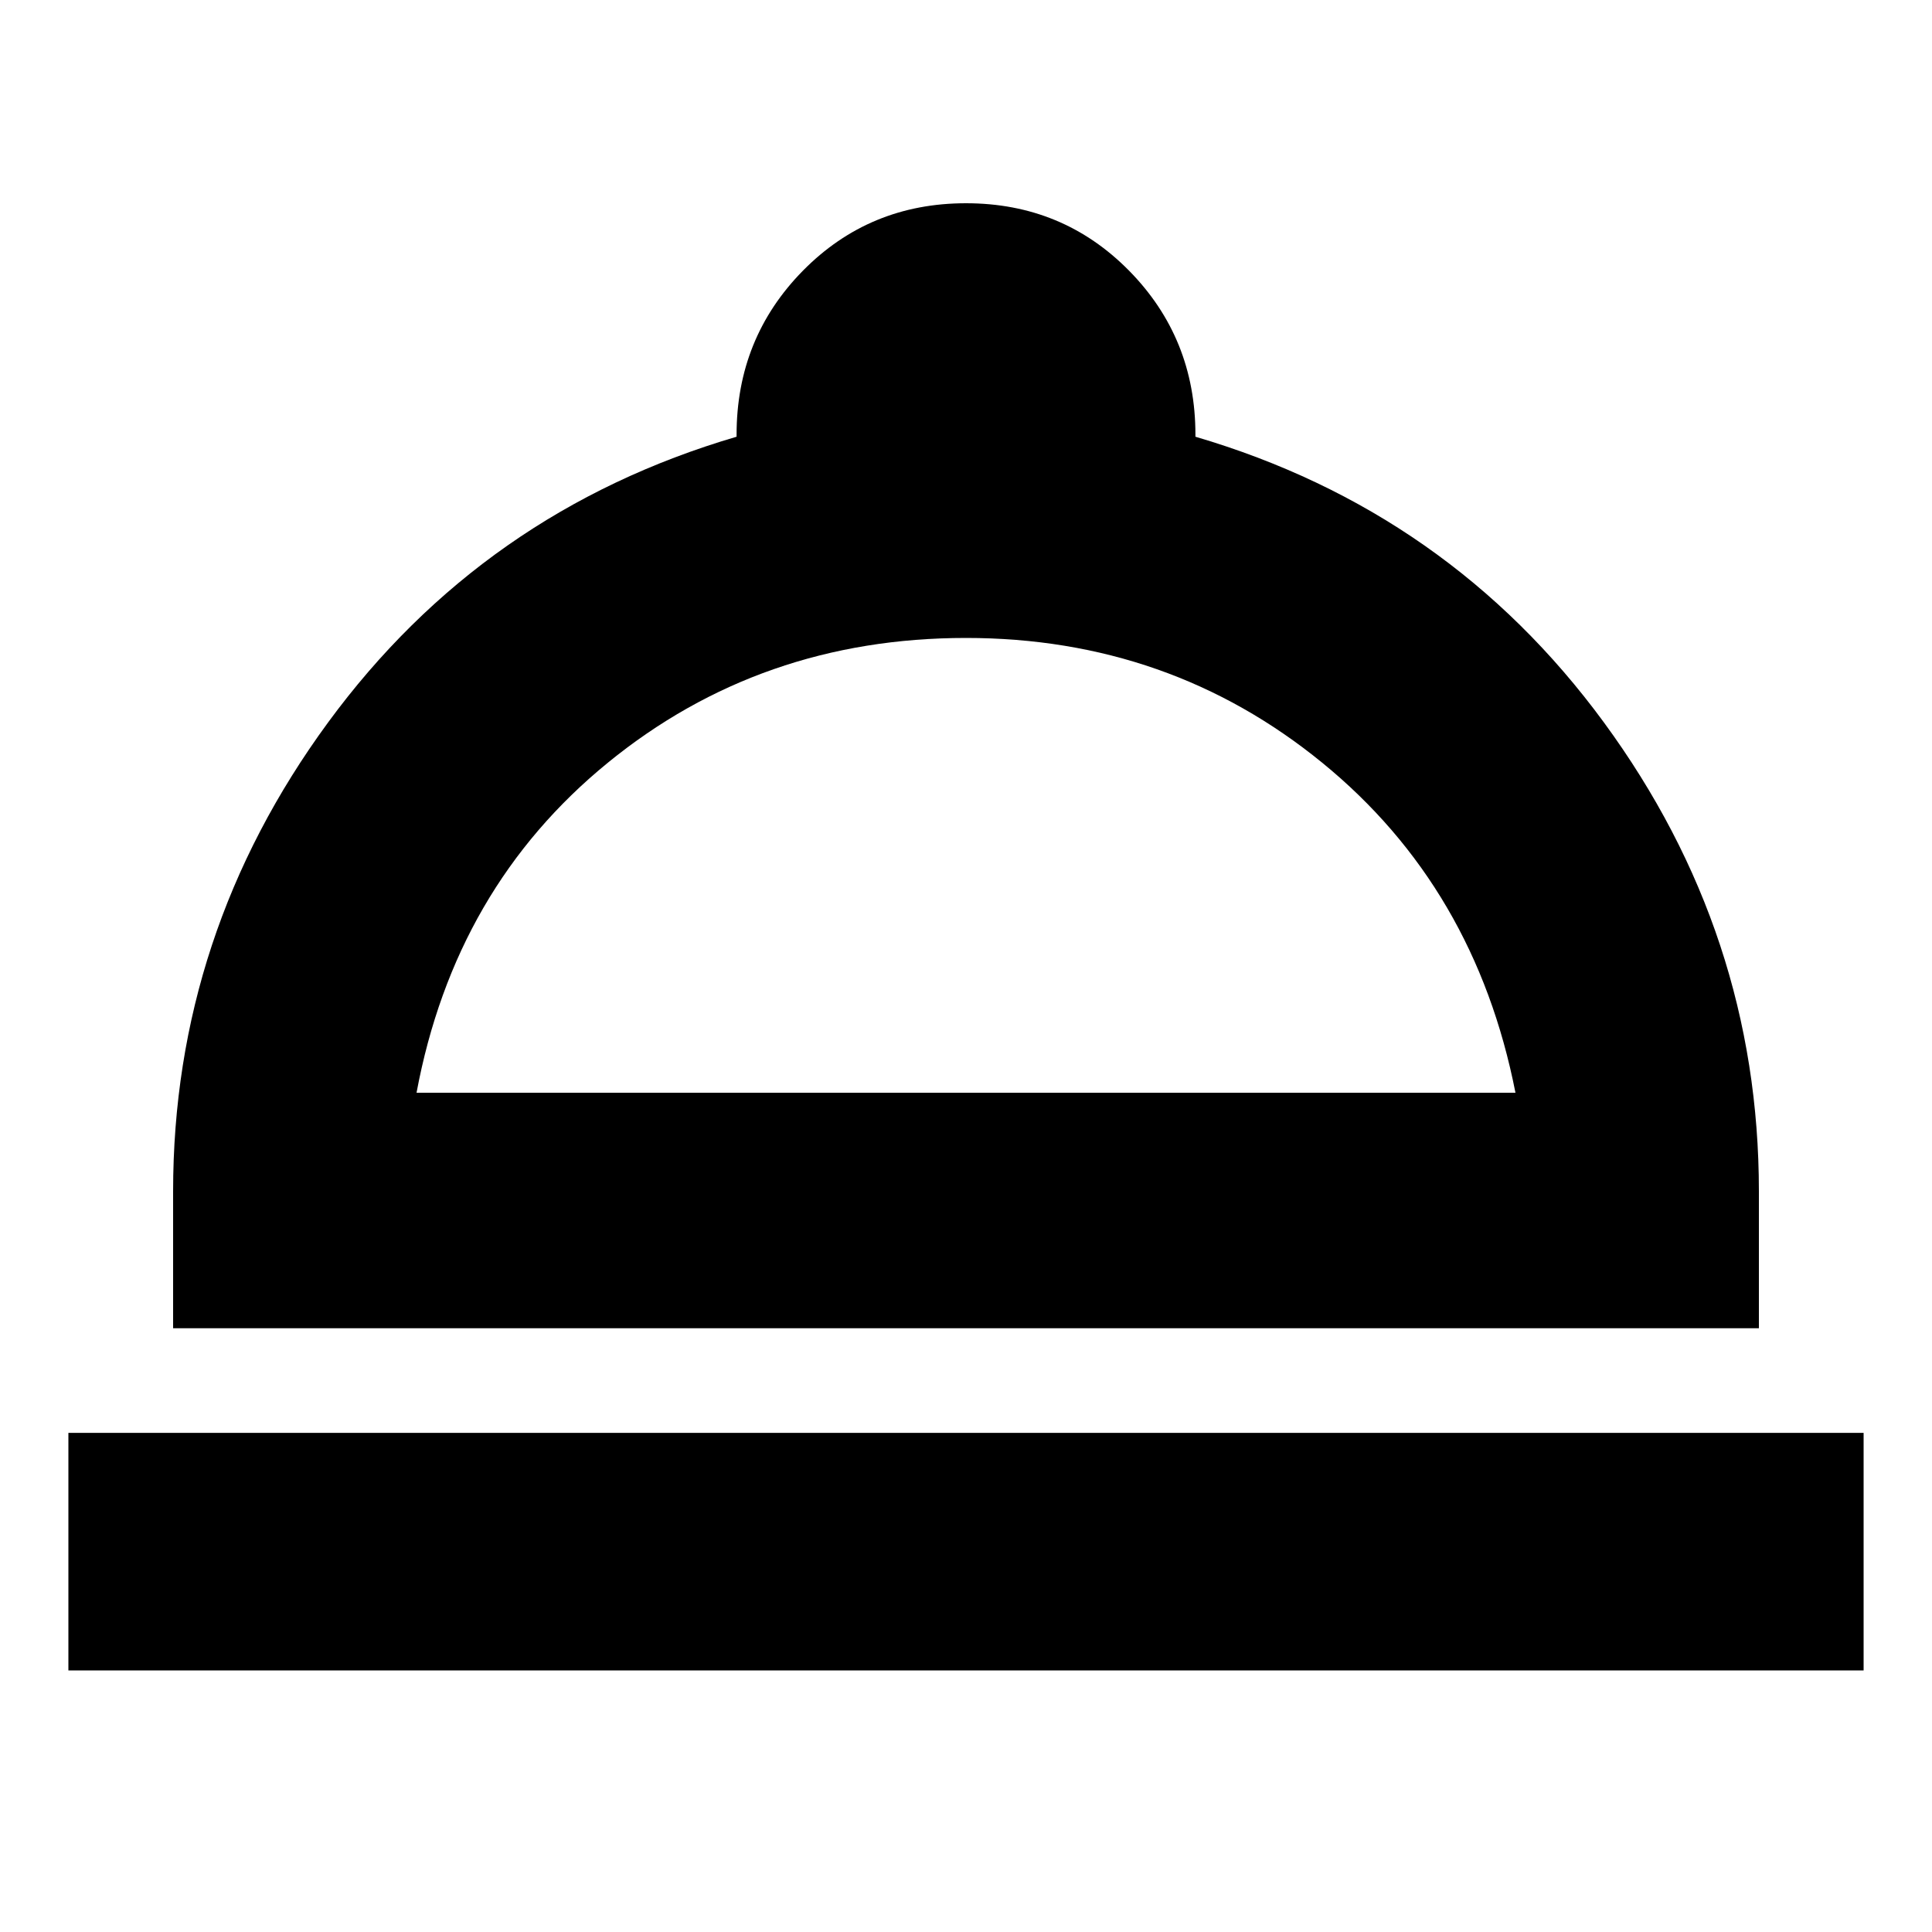 <svg xmlns="http://www.w3.org/2000/svg" height="20" width="20"><path d="M0.708 17.292V14.833H19.292V17.292ZM1.792 13.75V12.333Q1.792 9.667 3.396 7.479Q5 5.292 7.625 4.521V4.5Q7.625 3.5 8.312 2.802Q9 2.104 10 2.104Q11 2.104 11.688 2.802Q12.375 3.5 12.375 4.5V4.521Q15 5.292 16.604 7.479Q18.208 9.667 18.208 12.333V13.75ZM4.312 11.312H15.688Q15.271 9.188 13.688 7.896Q12.104 6.604 10 6.604Q7.875 6.604 6.292 7.896Q4.708 9.188 4.312 11.312ZM10.021 11.312Q10.021 11.312 10.021 11.312Q10.021 11.312 10.021 11.312Q10.021 11.312 10.021 11.312Q10.021 11.312 10.021 11.312Z"/></svg>